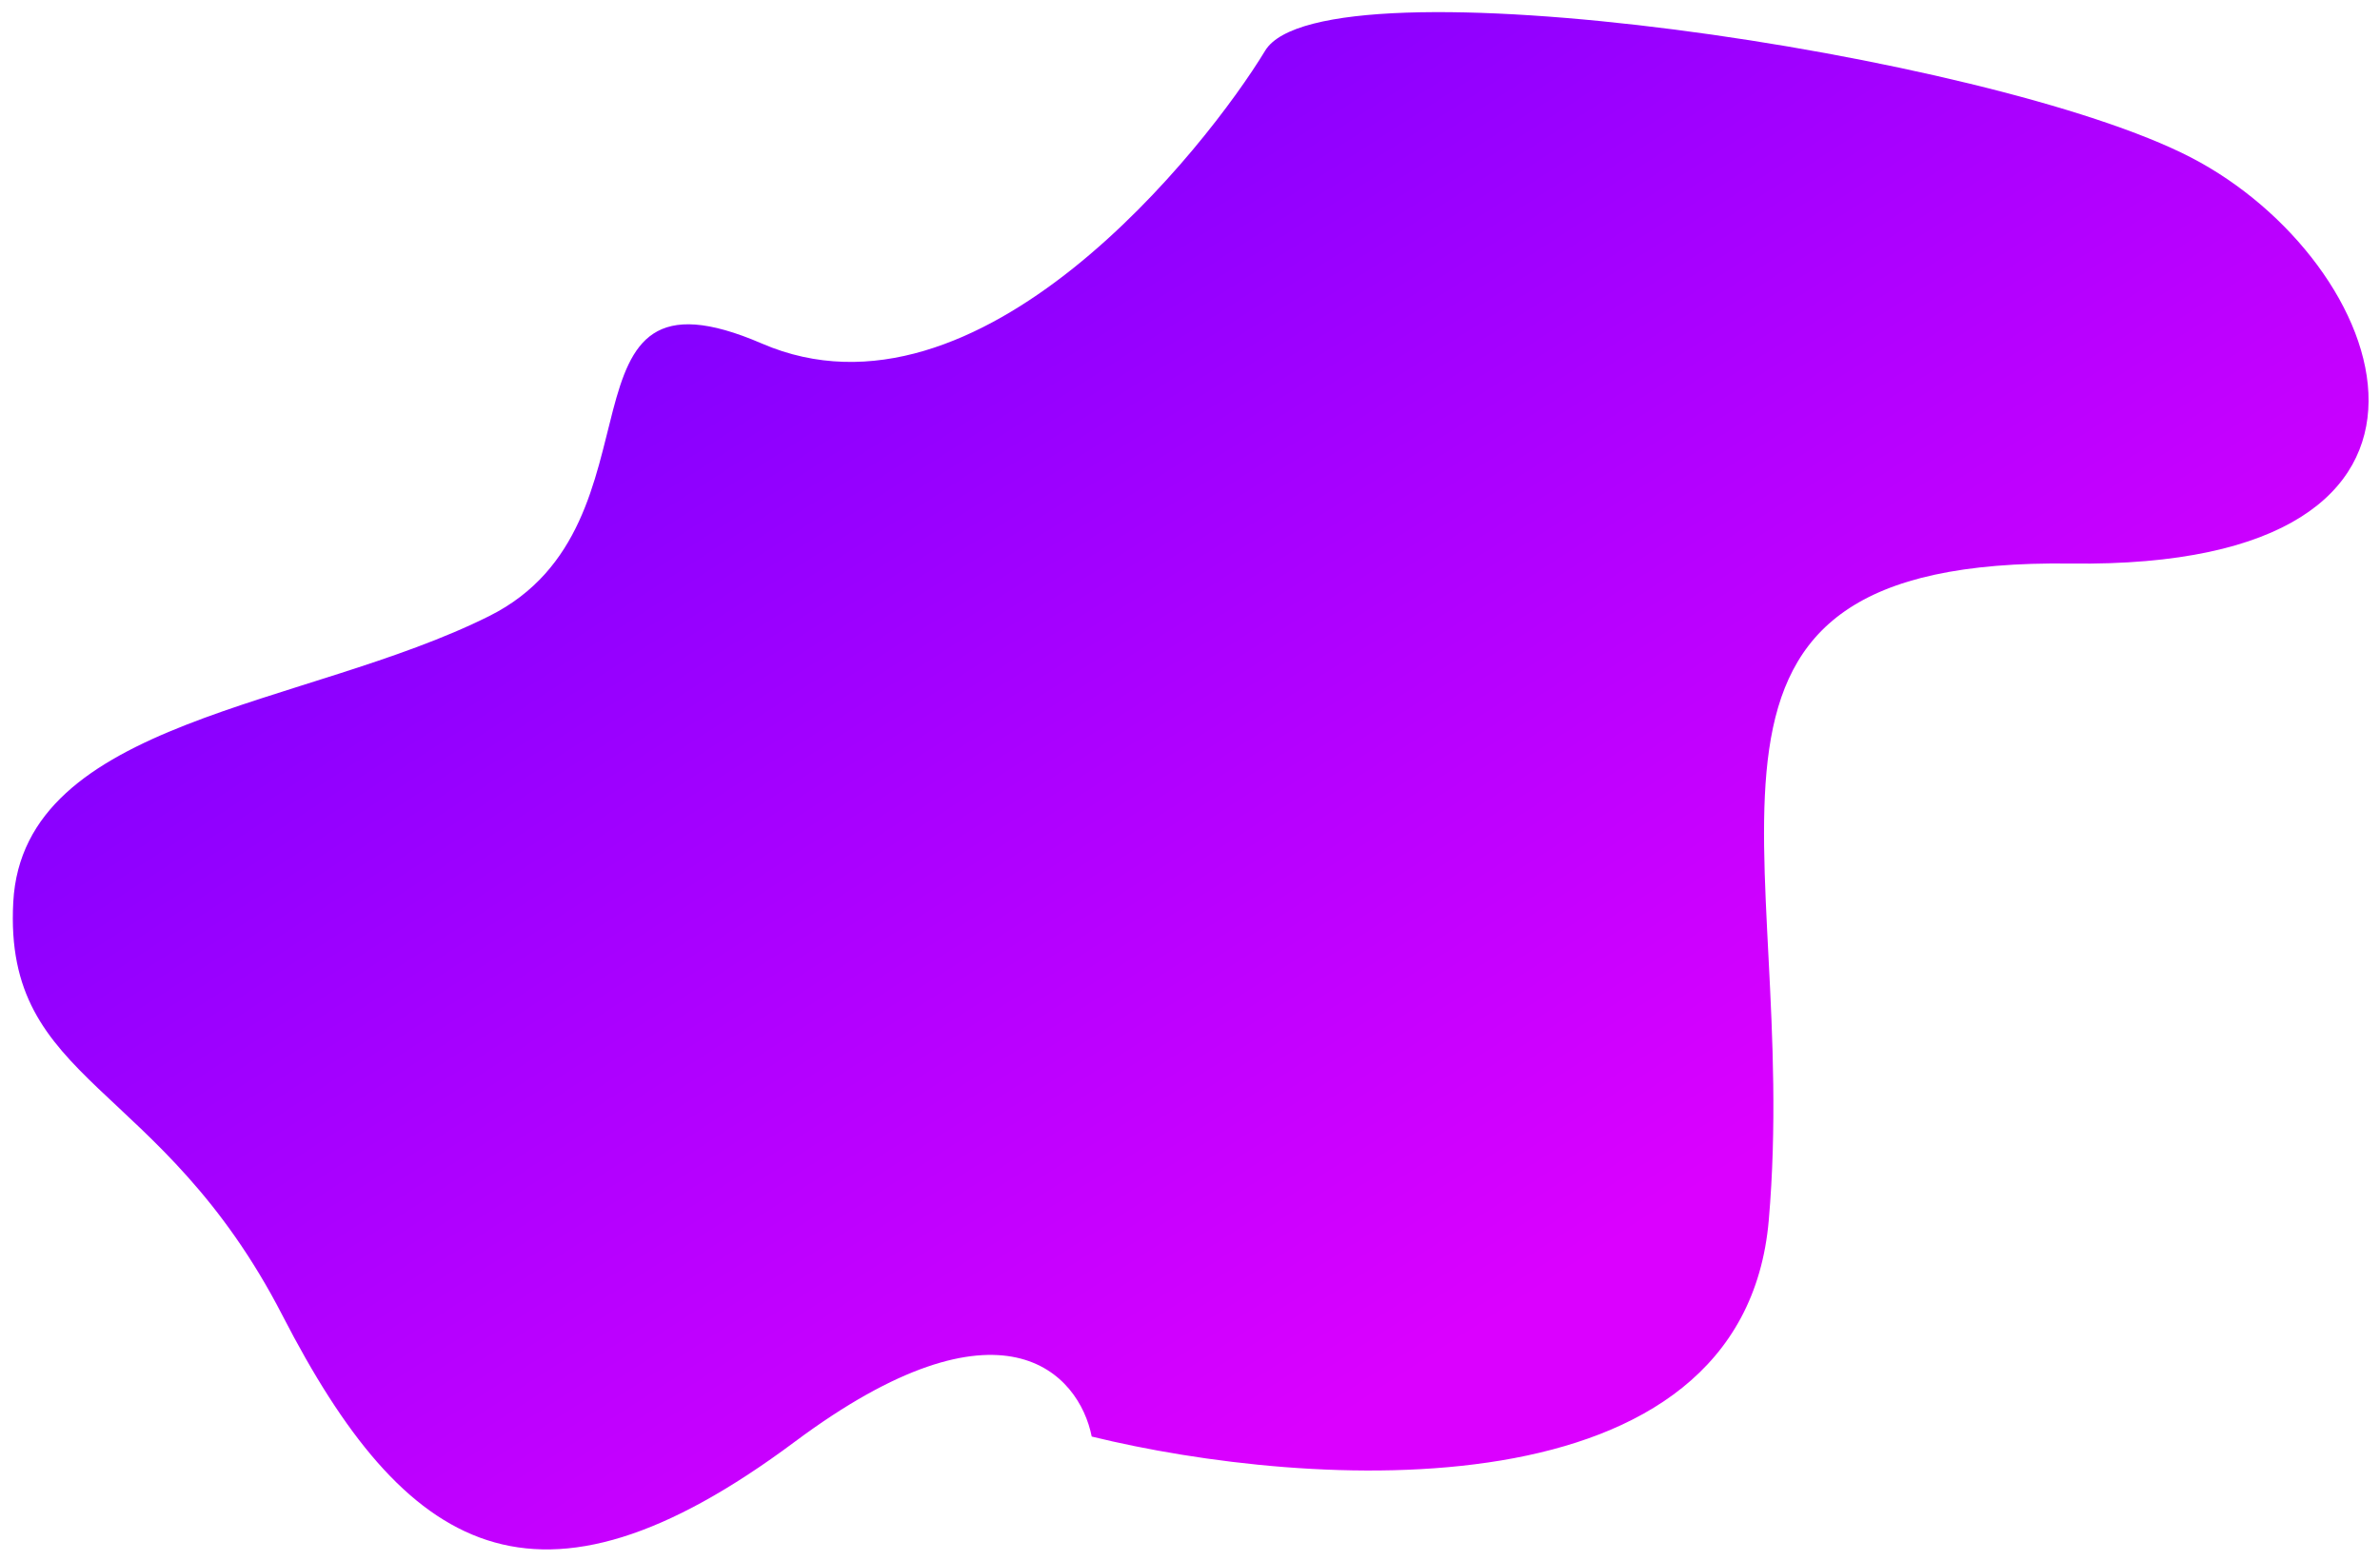 <svg width="840" height="551" viewBox="0 0 840 551" fill="none" xmlns="http://www.w3.org/2000/svg">
<g filter="url(#filter0_f_35_291)">
<path d="M624.274 430.725C615.119 536.468 461.152 525.708 385.312 507.111C380.914 484.954 353.789 454.307 280.485 508.967C188.854 577.292 142.761 548.023 99.707 464.385C56.653 380.747 1.204 383.124 4.68 318.456C8.157 253.788 107.852 249.893 172.711 217.45C237.57 185.008 192.165 88.161 268.924 121.282C345.683 154.403 426.16 51.497 446.524 17.891C466.887 -15.714 702.701 19.069 773.248 55.568C843.795 92.066 884.077 200.954 730.863 198.934C577.649 196.913 635.718 298.546 624.274 430.725Z" fill="url(#paint0_linear_35_291)"/>
</g>
<defs>
<filter id="filter0_f_35_291" x="0.524" y="0.28" width="839.443" height="550.673" filterUnits="userSpaceOnUse" color-interpolation-filters="sRGB">
<feFlood flood-opacity="0" result="BackgroundImageFix"/>
<feBlend mode="normal" in="SourceGraphic" in2="BackgroundImageFix" result="shape"/>
<feGaussianBlur stdDeviation="2" result="effect1_foregroundBlur_35_291"/>
</filter>
<linearGradient id="paint0_linear_35_291" x1="546" y1="455" x2="284.825" y2="49.86" gradientUnits="userSpaceOnUse">
<stop stop-color="#DB00FF"/>
<stop offset="1" stop-color="#8000FF"/>
</linearGradient>
</defs>
</svg>
